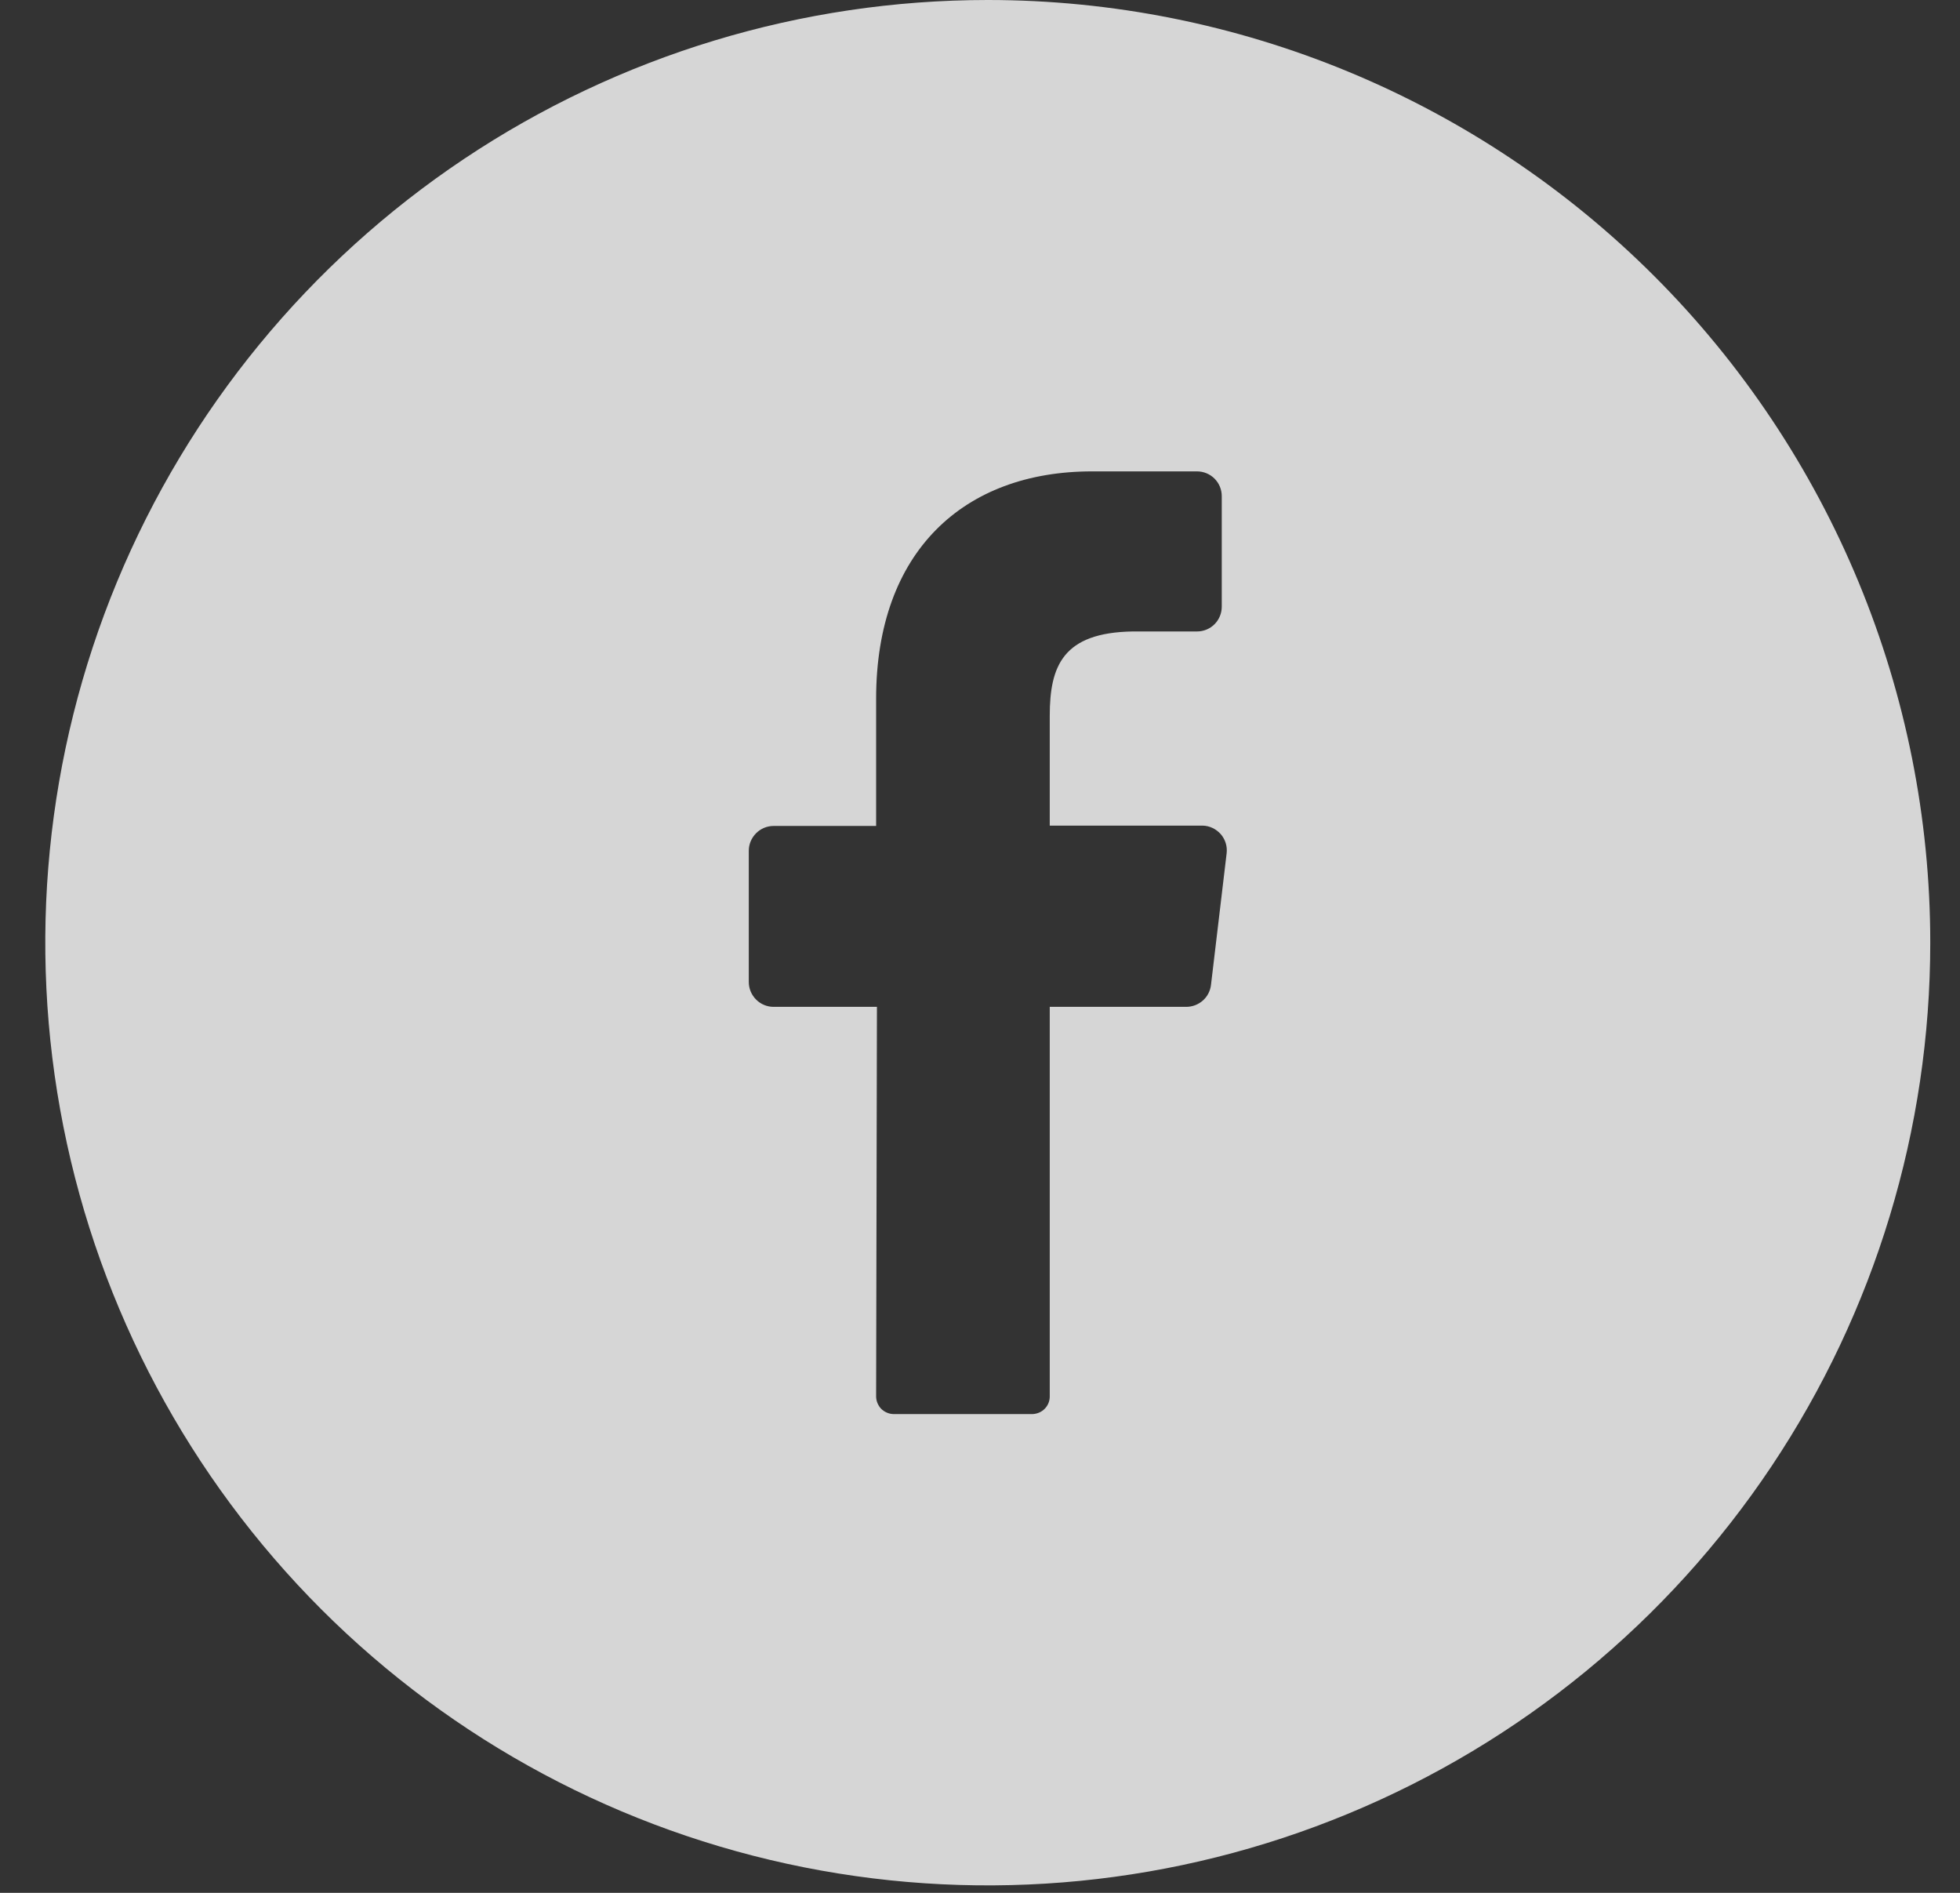 <svg width="29" height="28" viewBox="0 0 29 28" fill="none" xmlns="http://www.w3.org/2000/svg">
<rect x="0" y="0" width="29" height="28" fill="#333333" stroke="none"/>
<path opacity="0.8" d="M14.615 0C11.857 0 9.161 0.818 6.867 2.35C4.574 3.882 2.787 6.06 1.731 8.608C0.676 11.157 0.4 13.96 0.938 16.666C1.476 19.371 2.804 21.855 4.754 23.806C6.705 25.756 9.189 27.084 11.894 27.622C14.6 28.16 17.403 27.884 19.951 26.828C22.5 25.773 24.677 23.986 26.21 21.692C27.742 19.399 28.56 16.703 28.56 13.945C28.56 10.247 27.091 6.7 24.476 4.084C21.86 1.469 18.313 0 14.615 0ZM18.149 12.624L17.918 14.567C17.908 14.657 17.865 14.741 17.797 14.801C17.729 14.861 17.641 14.894 17.551 14.894H15.532V20.655C15.533 20.724 15.506 20.79 15.458 20.839C15.41 20.888 15.344 20.916 15.275 20.918H13.22C13.186 20.917 13.152 20.91 13.121 20.896C13.09 20.883 13.061 20.863 13.037 20.839C13.013 20.814 12.995 20.785 12.982 20.753C12.969 20.721 12.963 20.688 12.963 20.653L12.975 14.894H11.446C11.349 14.894 11.255 14.855 11.187 14.786C11.118 14.717 11.079 14.624 11.079 14.527V12.585C11.079 12.488 11.118 12.395 11.187 12.326C11.255 12.257 11.349 12.218 11.446 12.218H12.963V10.336C12.963 8.158 14.261 6.973 16.156 6.973H17.71C17.808 6.973 17.901 7.011 17.97 7.08C18.039 7.149 18.077 7.242 18.077 7.339V8.974C18.077 9.072 18.039 9.165 17.97 9.234C17.901 9.303 17.808 9.341 17.71 9.341H16.758C15.727 9.358 15.532 9.851 15.532 10.589V12.213H17.793C17.844 12.214 17.895 12.226 17.941 12.248C17.987 12.27 18.028 12.301 18.062 12.339C18.096 12.378 18.121 12.424 18.136 12.473C18.151 12.521 18.155 12.573 18.149 12.624Z" fill="white"/>
</svg>
